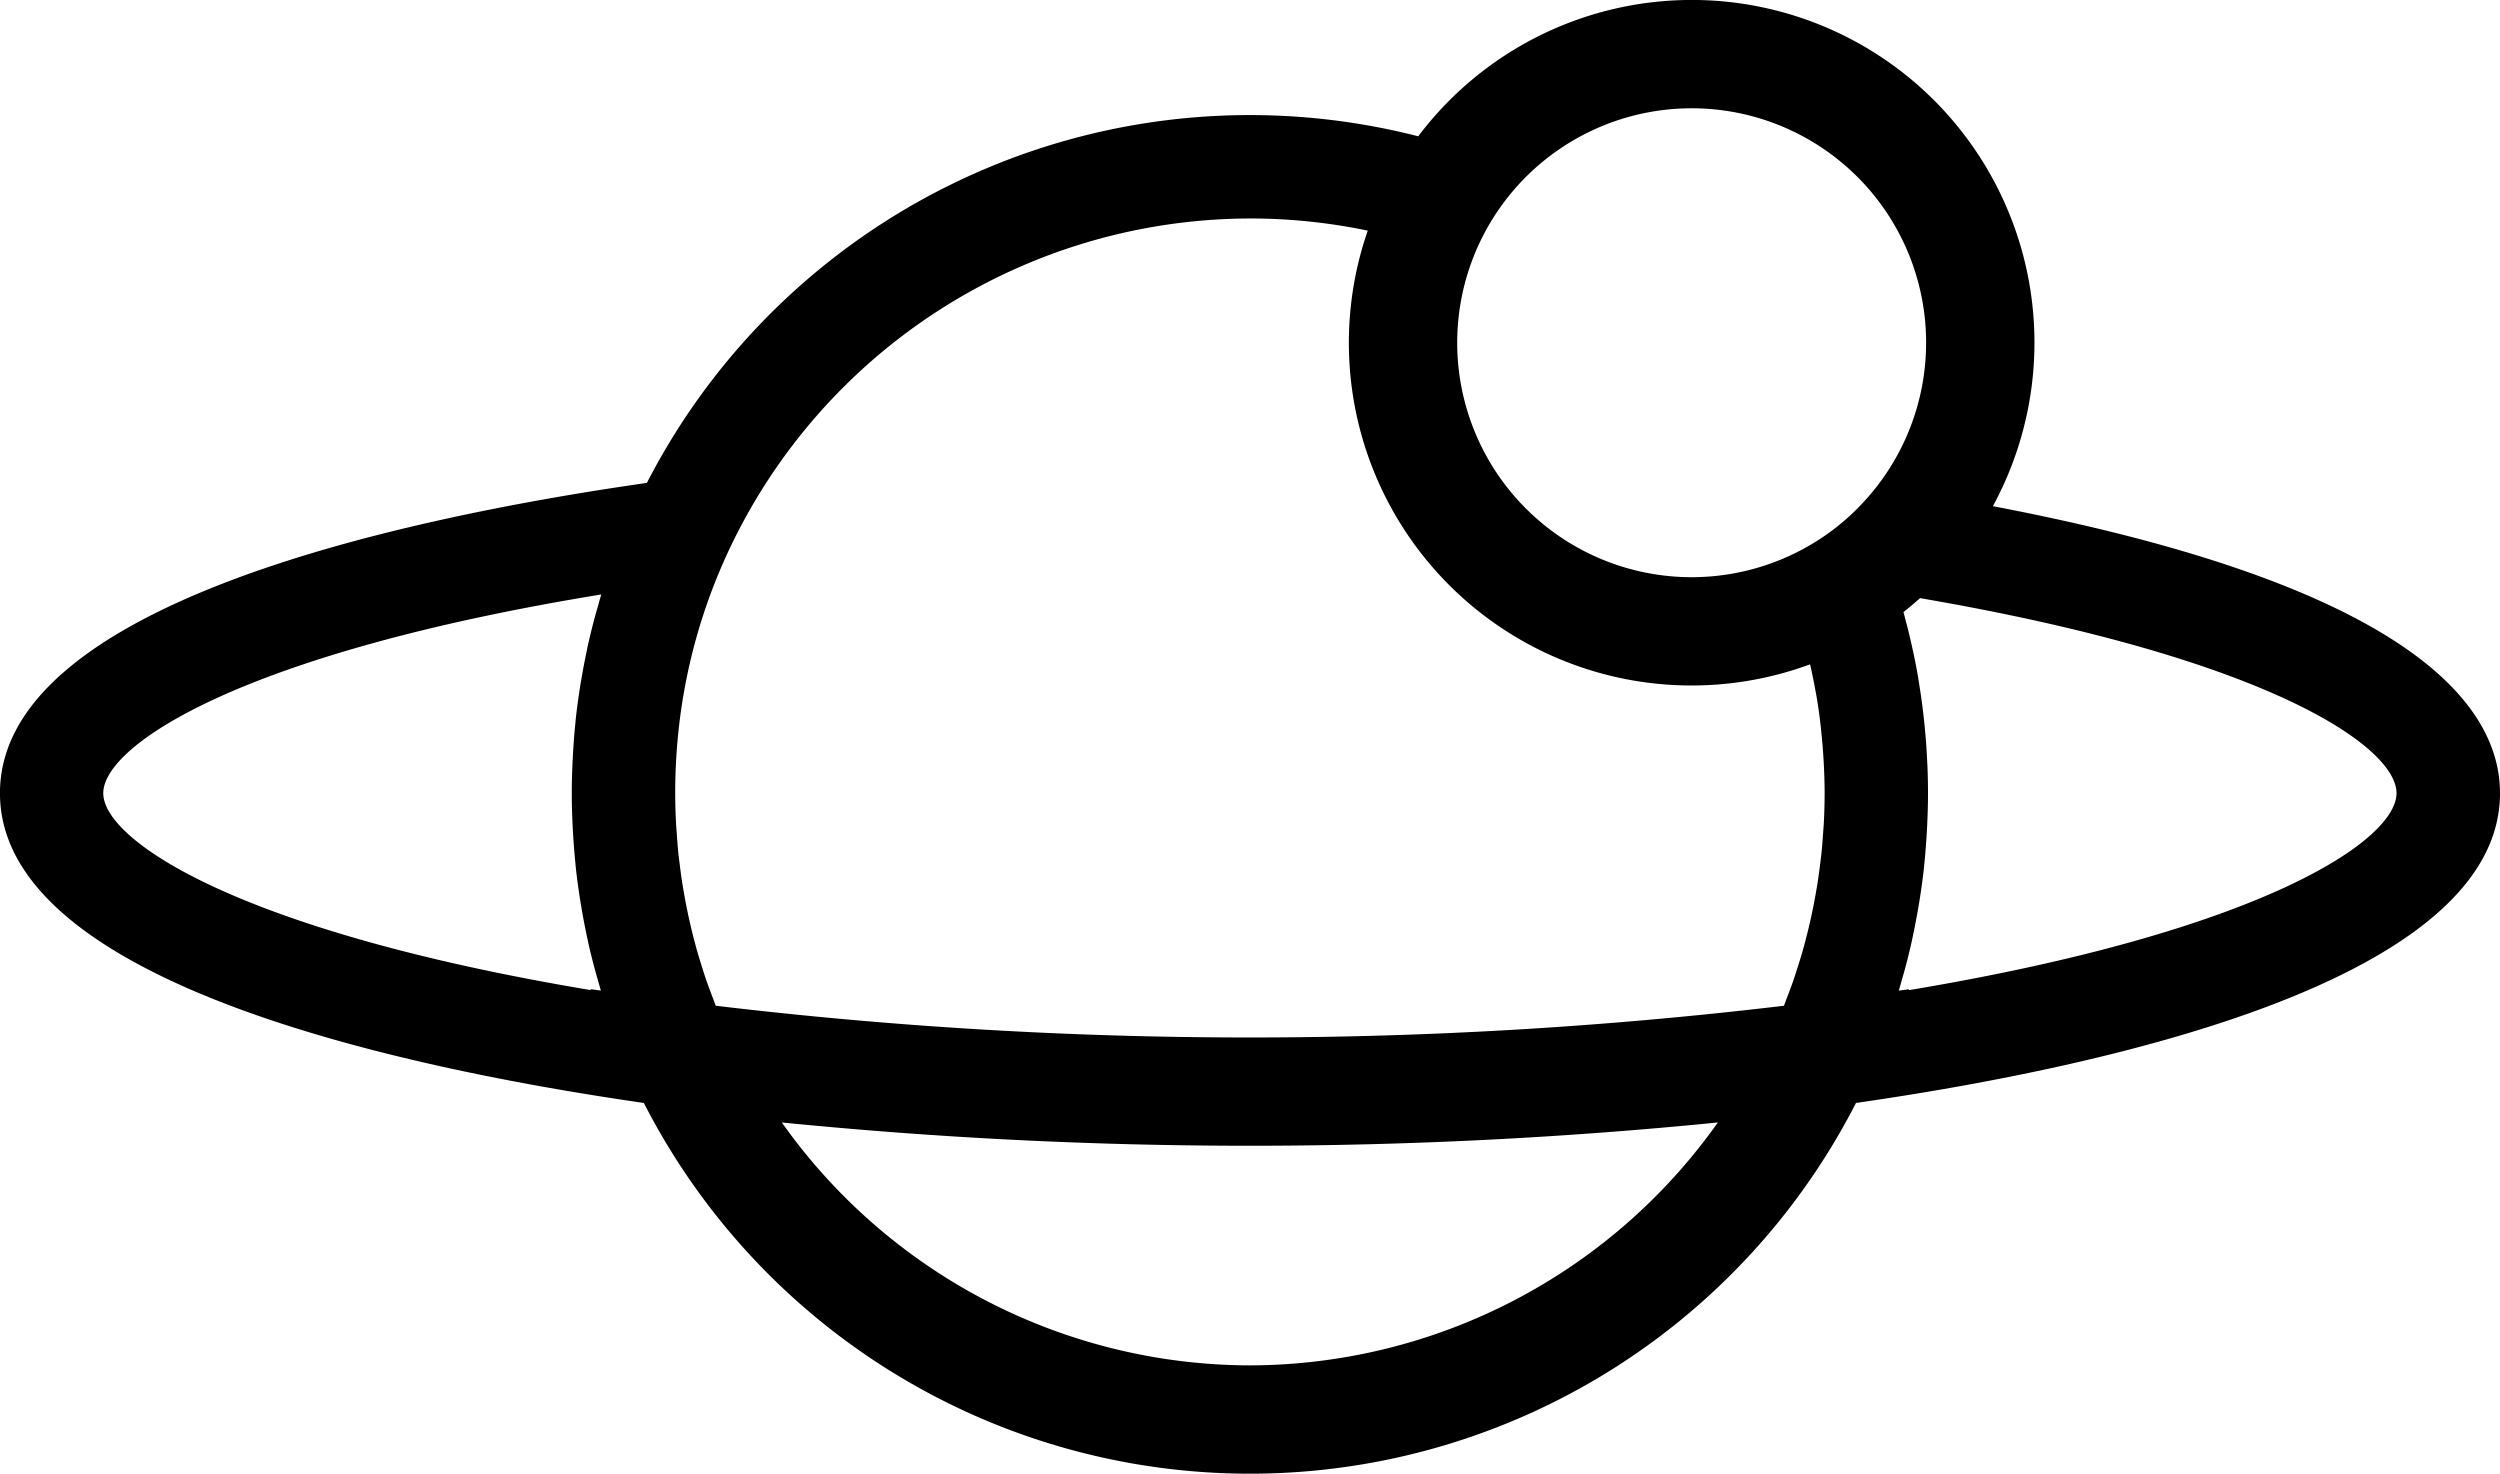 <svg xmlns="http://www.w3.org/2000/svg" width="181.915" height="107.232" viewBox="0 0 181.915 107.232">
  <g id="Group_49" data-name="Group 49" transform="translate(-1140.413 -1837.091)">
    <path id="Path_165" data-name="Path 165" d="M2378.453,894.808c0-6.439-6.6-15.1-36.9-20.881a24.933,24.933,0,0,0-41.816-26.914,49.353,49.353,0,0,0-56.128,25.22c-18.471,2.648-47.074,8.95-47.074,22.575,0,13.572,28.377,19.879,46.855,22.545a49.534,49.534,0,0,0,88.2,0c18.481-2.661,46.863-8.962,46.863-22.545m-58.82-49.833a17.055,17.055,0,0,1,12.307,28.868,16.68,16.68,0,0,1-3.409,2.748,17.06,17.06,0,1,1-8.9-31.616m-32.142,8.017a41.981,41.981,0,0,1,8.575.885,24.935,24.935,0,0,0,32.185,31.56c.011.048.023.1.034.145q.194.857.35,1.722c.026.139.055.277.079.416q.18,1.053.3,2.116c.02.17.035.341.053.512q.089.841.145,1.688c.013.2.027.406.037.61.037.719.062,1.439.062,2.162s-.021,1.448-.058,2.168c-.011.236-.034.469-.05.7-.032.482-.067.964-.116,1.443-.028.279-.065.556-.1.833-.053.434-.109.866-.175,1.3-.045.291-.1.58-.147.87-.074.416-.152.83-.238,1.242q-.09.438-.191.873-.142.615-.3,1.225c-.075.285-.15.57-.231.853-.12.417-.25.831-.383,1.245-.085.266-.167.532-.258.8-.156.454-.326.9-.5,1.354-.072.188-.139.378-.214.565a328.2,328.2,0,0,1-77.725,0c-.074-.185-.139-.372-.211-.558-.172-.45-.343-.9-.5-1.357-.09-.263-.171-.528-.256-.793-.133-.414-.263-.83-.383-1.248-.081-.282-.155-.565-.23-.849q-.16-.612-.3-1.228-.1-.434-.19-.87c-.086-.413-.165-.829-.238-1.245-.051-.289-.1-.578-.146-.868-.066-.432-.122-.866-.175-1.3-.034-.277-.071-.554-.1-.833-.049-.478-.083-.959-.116-1.44-.016-.237-.038-.472-.05-.71-.036-.72-.057-1.443-.057-2.17a42.715,42.715,0,0,1,.241-4.556,41.211,41.211,0,0,1,3.6-12.987,41.985,41.985,0,0,1,37.972-24.273m-83.431,41.816c0-3.468,9.969-10.172,36.238-14.458-.093.3-.175.609-.262.914-.05.175-.1.35-.151.526q-.309,1.13-.564,2.273c-.032.142-.058.286-.088.428q-.207.973-.373,1.956c-.034.2-.068.391-.1.587-.122.776-.23,1.556-.316,2.34-.01.094-.016.188-.025.281-.073.7-.128,1.411-.17,2.121-.013.21-.025.419-.035.629-.038.8-.063,1.6-.063,2.4s.025,1.605.063,2.4q.015.316.035.631c.042.707.1,1.412.169,2.112.01.1.016.194.027.291.085.782.193,1.56.314,2.334.032.2.067.4.1.6q.165.975.37,1.943c.031.146.058.292.091.438q.253,1.141.563,2.268c.048.178.1.354.152.531.077.273.151.546.234.818l-.759-.1.031.068c-25.7-4.291-35.483-10.9-35.483-14.332m83.431,41.639a41.827,41.827,0,0,1-34.054-17.676,342.974,342.974,0,0,0,68.112,0,41.82,41.82,0,0,1-34.058,17.676m47.944-27.3.032-.07-.753.1c.083-.274.158-.55.236-.825.051-.176.1-.352.152-.528q.309-1.129.565-2.272c.032-.145.059-.291.09-.436q.205-.969.372-1.947c.034-.2.068-.394.1-.591.123-.775.231-1.553.316-2.336.011-.1.017-.2.027-.292.072-.7.127-1.4.169-2.109.013-.21.025-.419.035-.629.038-.8.064-1.6.064-2.4,0-.635-.015-1.268-.039-1.9-.008-.2-.021-.4-.031-.607-.022-.433-.047-.866-.081-1.3-.017-.232-.038-.463-.059-.694q-.055-.618-.127-1.233c-.026-.226-.052-.452-.082-.677-.058-.448-.124-.9-.195-1.341-.028-.178-.053-.356-.083-.534-.1-.619-.22-1.236-.349-1.85-.022-.107-.049-.213-.072-.32q-.165-.764-.353-1.522c-.051-.2-.107-.407-.161-.61s-.1-.4-.155-.591q.62-.488,1.205-1.014c25.387,4.347,34.673,10.818,34.673,14.192,0,3.44-9.789,10.05-35.495,14.335" transform="translate(-1056.125 999.996)"/>
  </g>
</svg>
